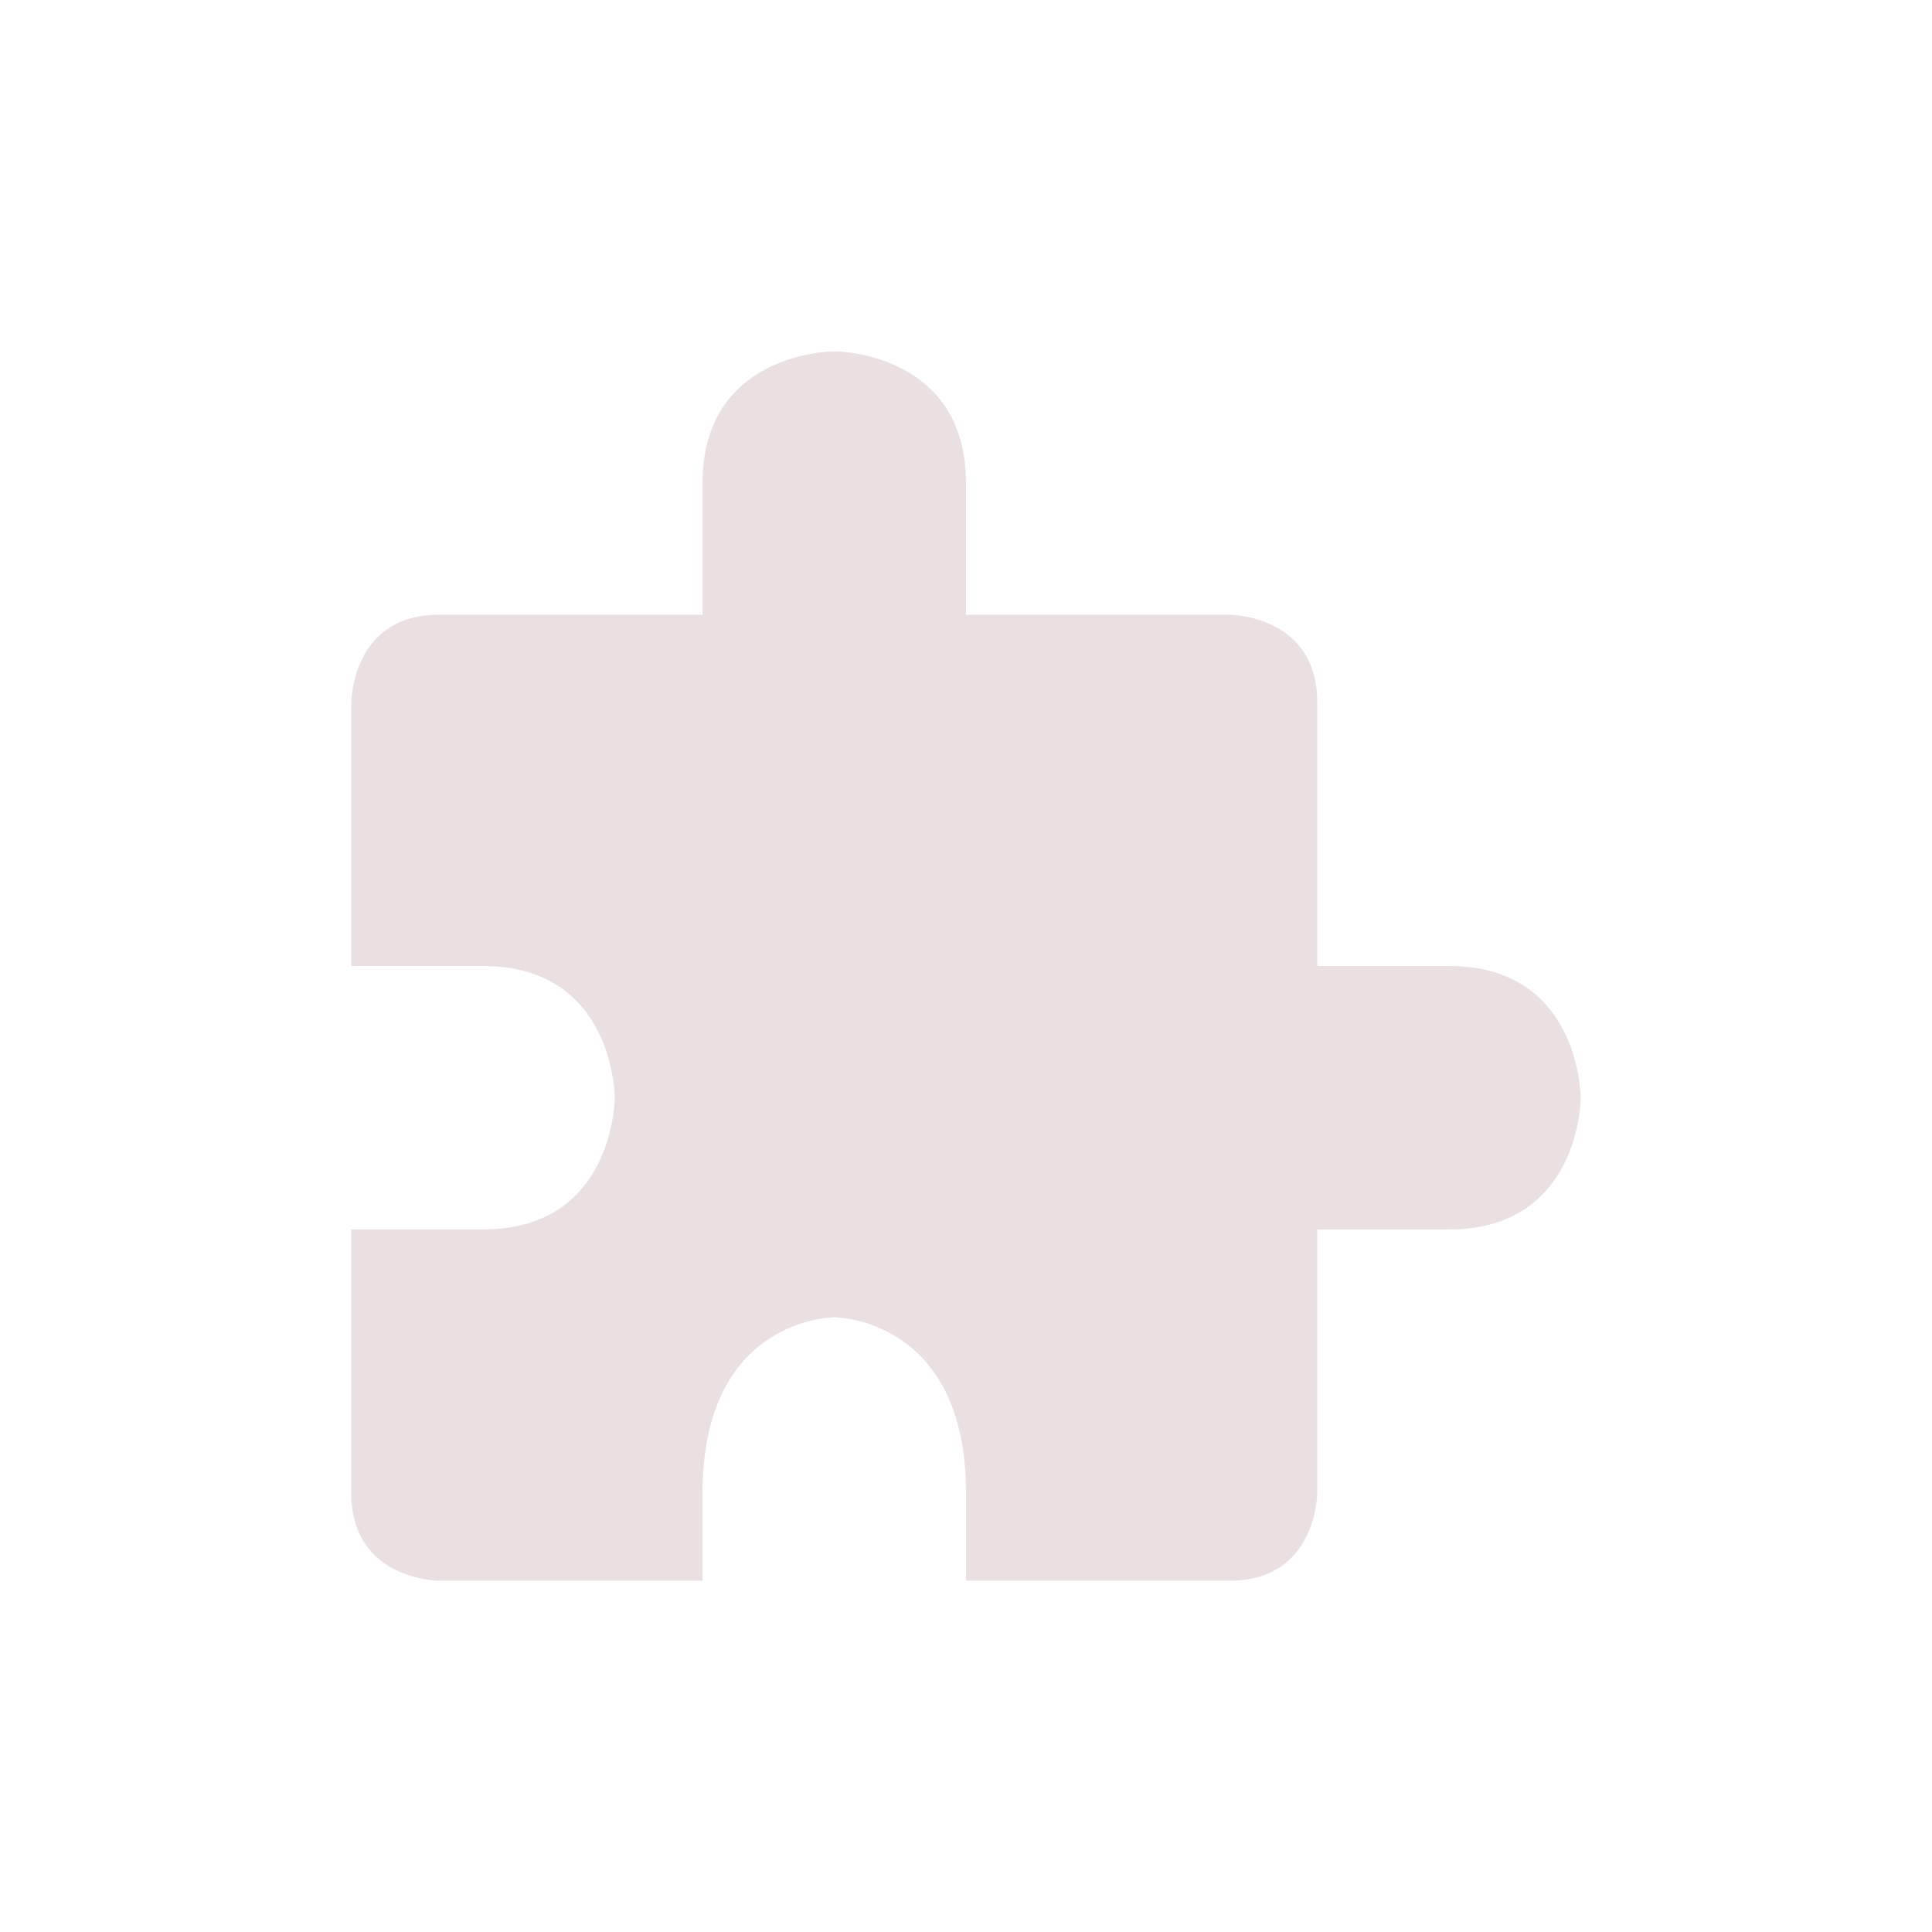 <svg xmlns="http://www.w3.org/2000/svg" width="22" height="22" version="1.1">
 <defs>
  <style id="current-color-scheme" type="text/css">
   .ColorScheme-Text { color:#ebe0e1; } .ColorScheme-Highlight { color:#4285f4; } .ColorScheme-NeutralText { color:#ff9800; } .ColorScheme-PositiveText { color:#4caf50; } .ColorScheme-NegativeText { color:#f44336; }
  </style>
 </defs>
 <g transform="translate(3,3)">
  <path style="fill:currentColor" class="ColorScheme-Text" d="M 6.5,1 C 6.5,1 5,1 5,2.5 V 4 H 2 C 1,4 1,5 1,5 V 8 H 2.5 C 4,8 4,9.5 4,9.5 4,9.5 4,11 2.5,11 H 1 V 14 C 1,15 2,15 2,15 H 5 V 14 C 5,12 6.5,12 6.5,12 6.5,12 8,12 8,14 V 15 H 11 C 12,15 12,14 12,14 V 11 H 13.5 C 15,11 15,9.5 15,9.5 15,9.5 15,8 13.5,8 H 12 V 5 C 12,4 11,4 11,4 H 8 V 2.5 C 8,1 6.5,1 6.5,1 Z"/>
 </g>
</svg>
